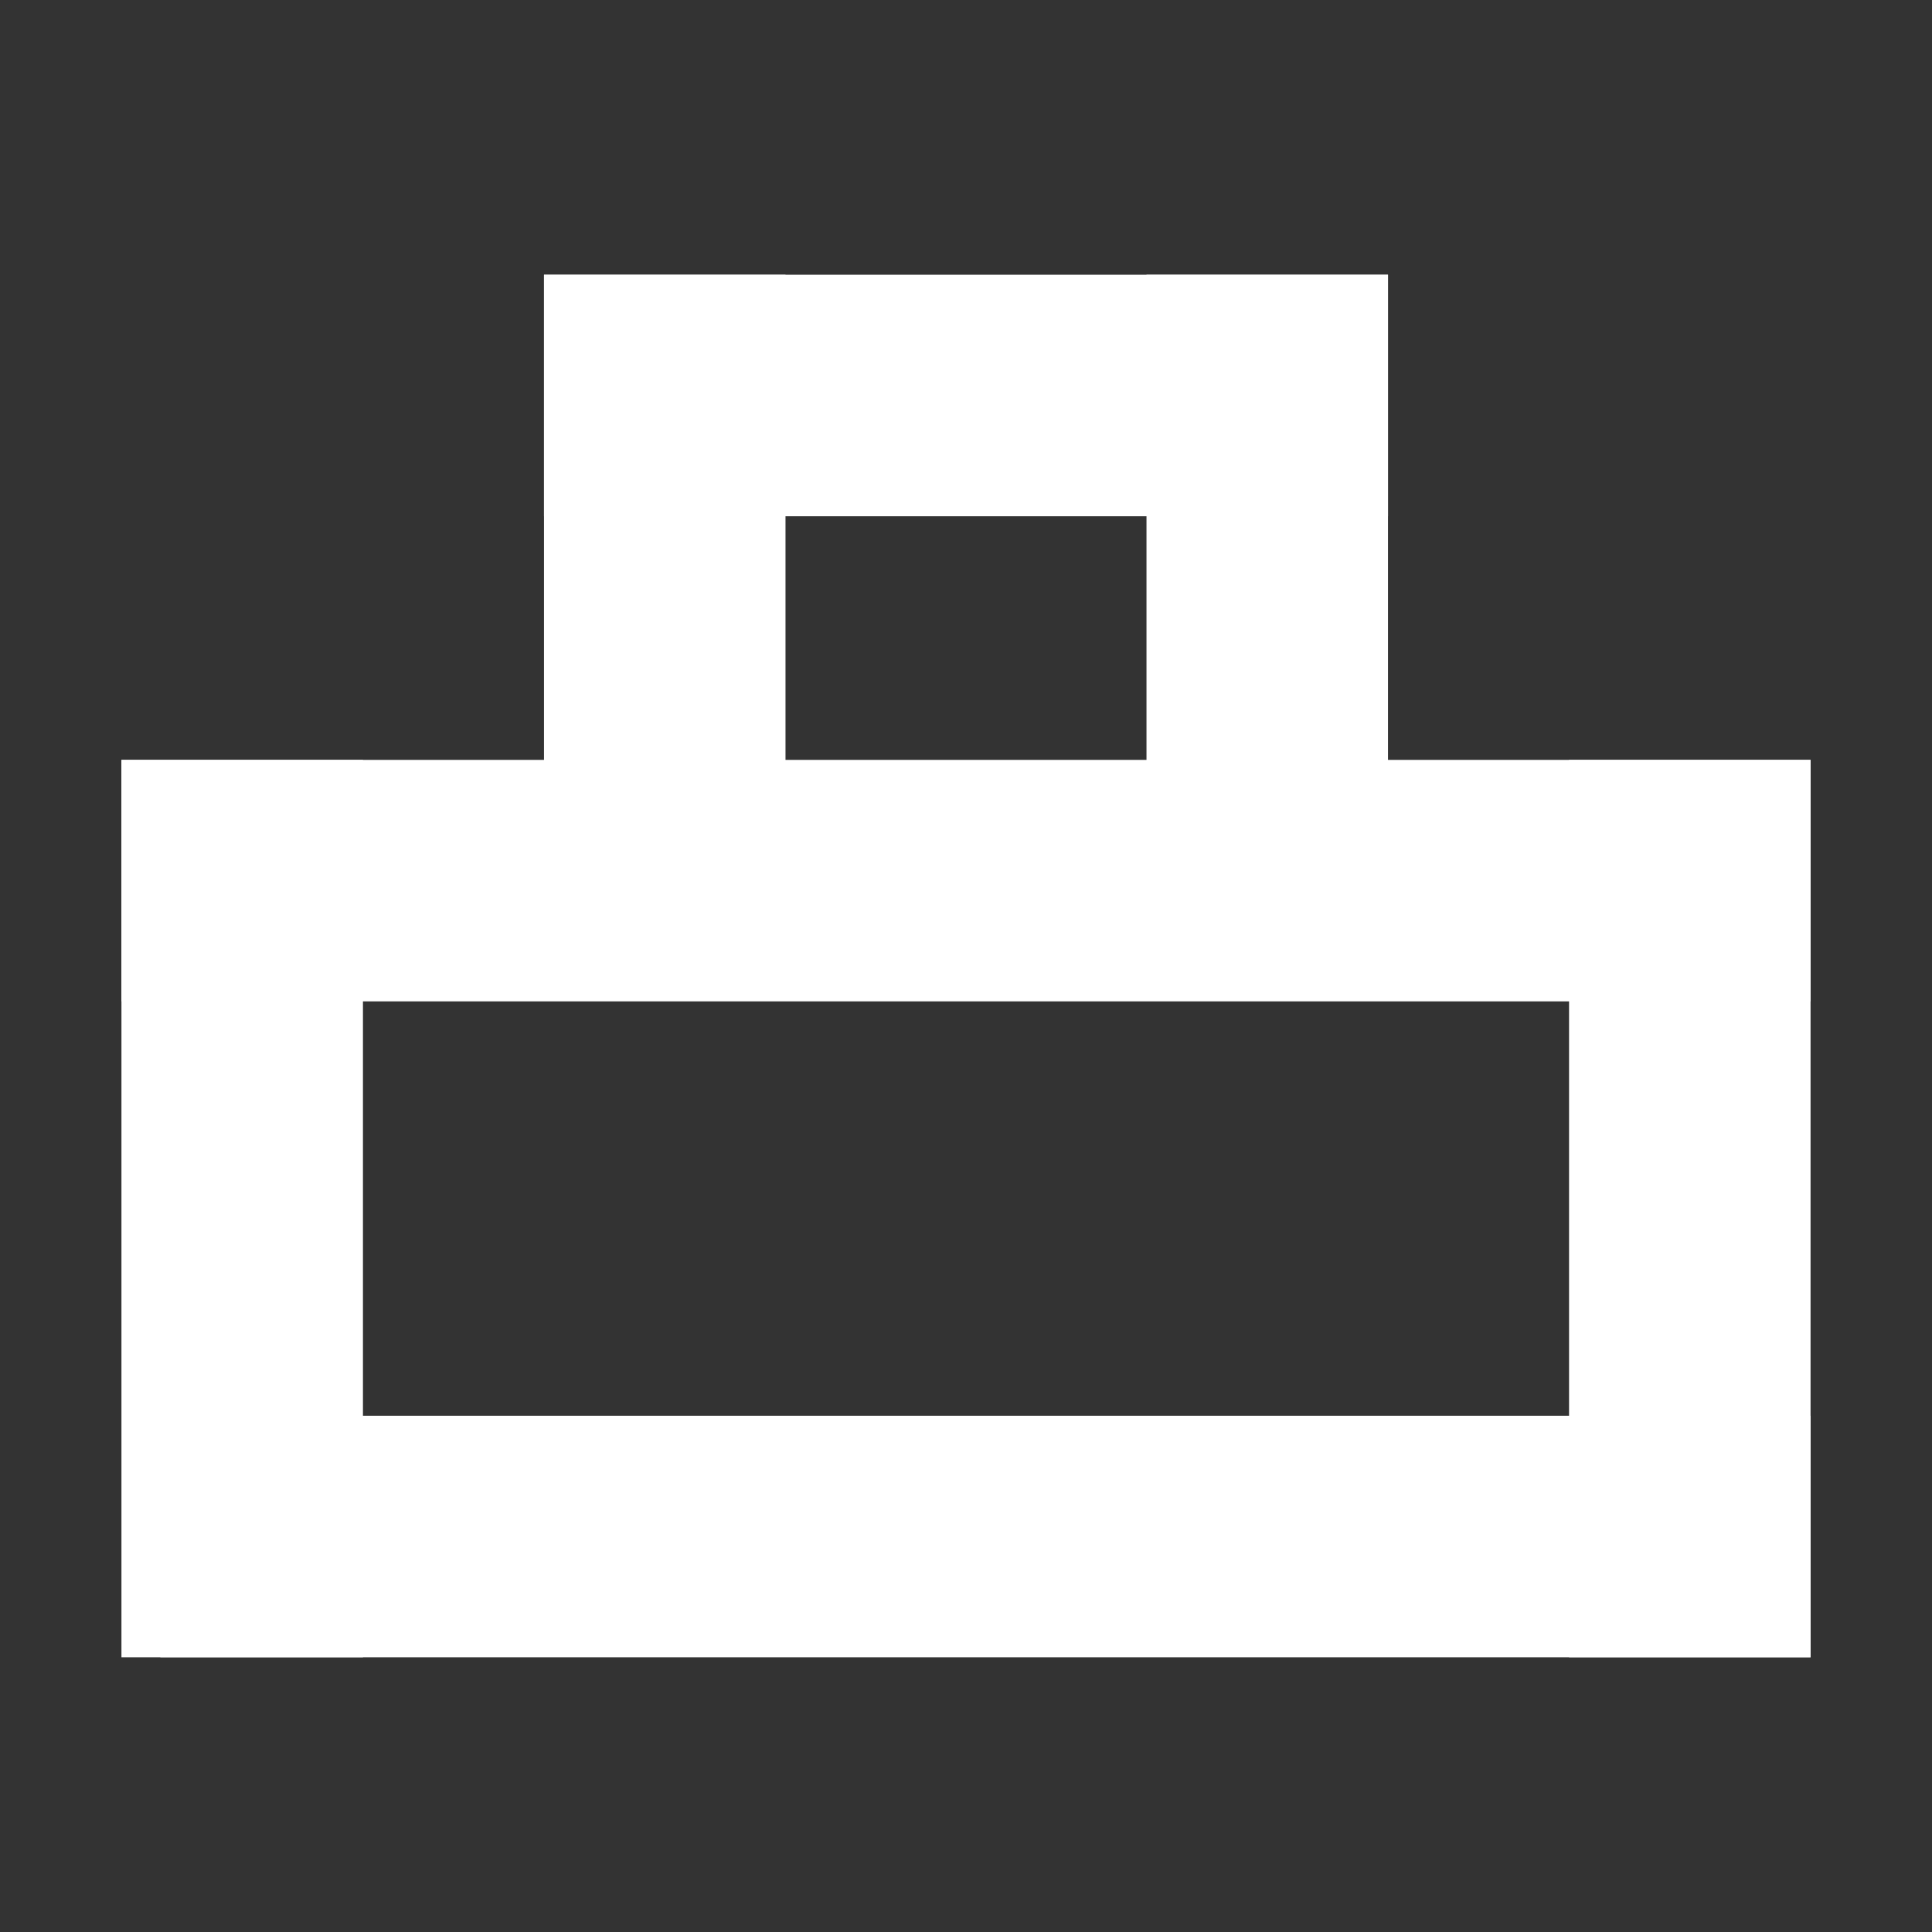 <?xml version="1.0" encoding="UTF-8" standalone="no"?>
<!-- Created with Inkscape (http://www.inkscape.org/) -->

<svg
   xmlns:dc="http://purl.org/dc/elements/1.1/"
   xmlns:cc="http://creativecommons.org/ns#"
   xmlns:rdf="http://www.w3.org/1999/02/22-rdf-syntax-ns#"
   xmlns:svg="http://www.w3.org/2000/svg"
   xmlns="http://www.w3.org/2000/svg"
   xmlns:sodipodi="http://sodipodi.sourceforge.net/DTD/sodipodi-0.dtd"
   xmlns:inkscape="http://www.inkscape.org/namespaces/inkscape"
   width="256px"
   height="256px"
   id="svg2985"
   version="1.1"
   inkscape:version="0.91 r13725"
   sodipodi:docname="_inverted_stud.svg">
  <rect width="100%" height="100%" fill="#333333" stroke="none"/>
  <defs
     id="defs2987" />
  <sodipodi:namedview
     id="base"
     pagecolor="#ffffff"
     bordercolor="#666666"
     borderopacity="1.0"
     inkscape:pageopacity="0.0"
     inkscape:pageshadow="2"
     inkscape:zoom="0.48613592"
     inkscape:cx="-381.30227"
     inkscape:cy="374.35833"
     inkscape:current-layer="layer1"
     showgrid="true"
     inkscape:document-units="px"
     inkscape:grid-bbox="true"
     inkscape:window-width="1920"
     inkscape:window-height="1057"
     inkscape:window-x="-8"
     inkscape:window-y="-8"
     inkscape:window-maximized="1" />
  <g
     id="layer1"
     inkscape:label="Layer 1"
     inkscape:groupmode="layer">
    <rect
       style="fill:#ffffff"
       id="rect3023"
       width="32"
       height="118.906"
       x="207.907"
       y="100.688" />
    <rect
       y="36.406"
       x="72.083"
       height="91.136"
       width="32"
       id="rect3093"
       style="fill:#ffffff" />
    <rect
       y="36.406"
       x="151.917"
       height="92.164"
       width="32"
       id="rect3095"
       style="fill:#ffffff" />
    <rect
       style="fill:#ffffff"
       id="rect3023-9"
       width="32"
       height="118.906"
       x="16.093"
       y="100.688" />
    <rect
       transform="matrix(0,-1,1,0,0,0)"
       y="72.083"
       x="-68.406"
       height="111.835"
       width="32"
       id="rect3087"
       style="fill:#ffffff" />
    <rect
       transform="matrix(0,-1,1,0,0,0)"
       y="16.093"
       x="-132.688"
       height="223.815"
       width="32"
       id="rect3089"
       style="fill:#ffffff" />
    <rect
       style="fill:#ffffff"
       id="rect3023-5"
       width="32"
       height="218.661"
       x="-219.594"
       y="21.246"
       transform="matrix(0,-1,1,0,0,0)" />
  </g>
</svg>

